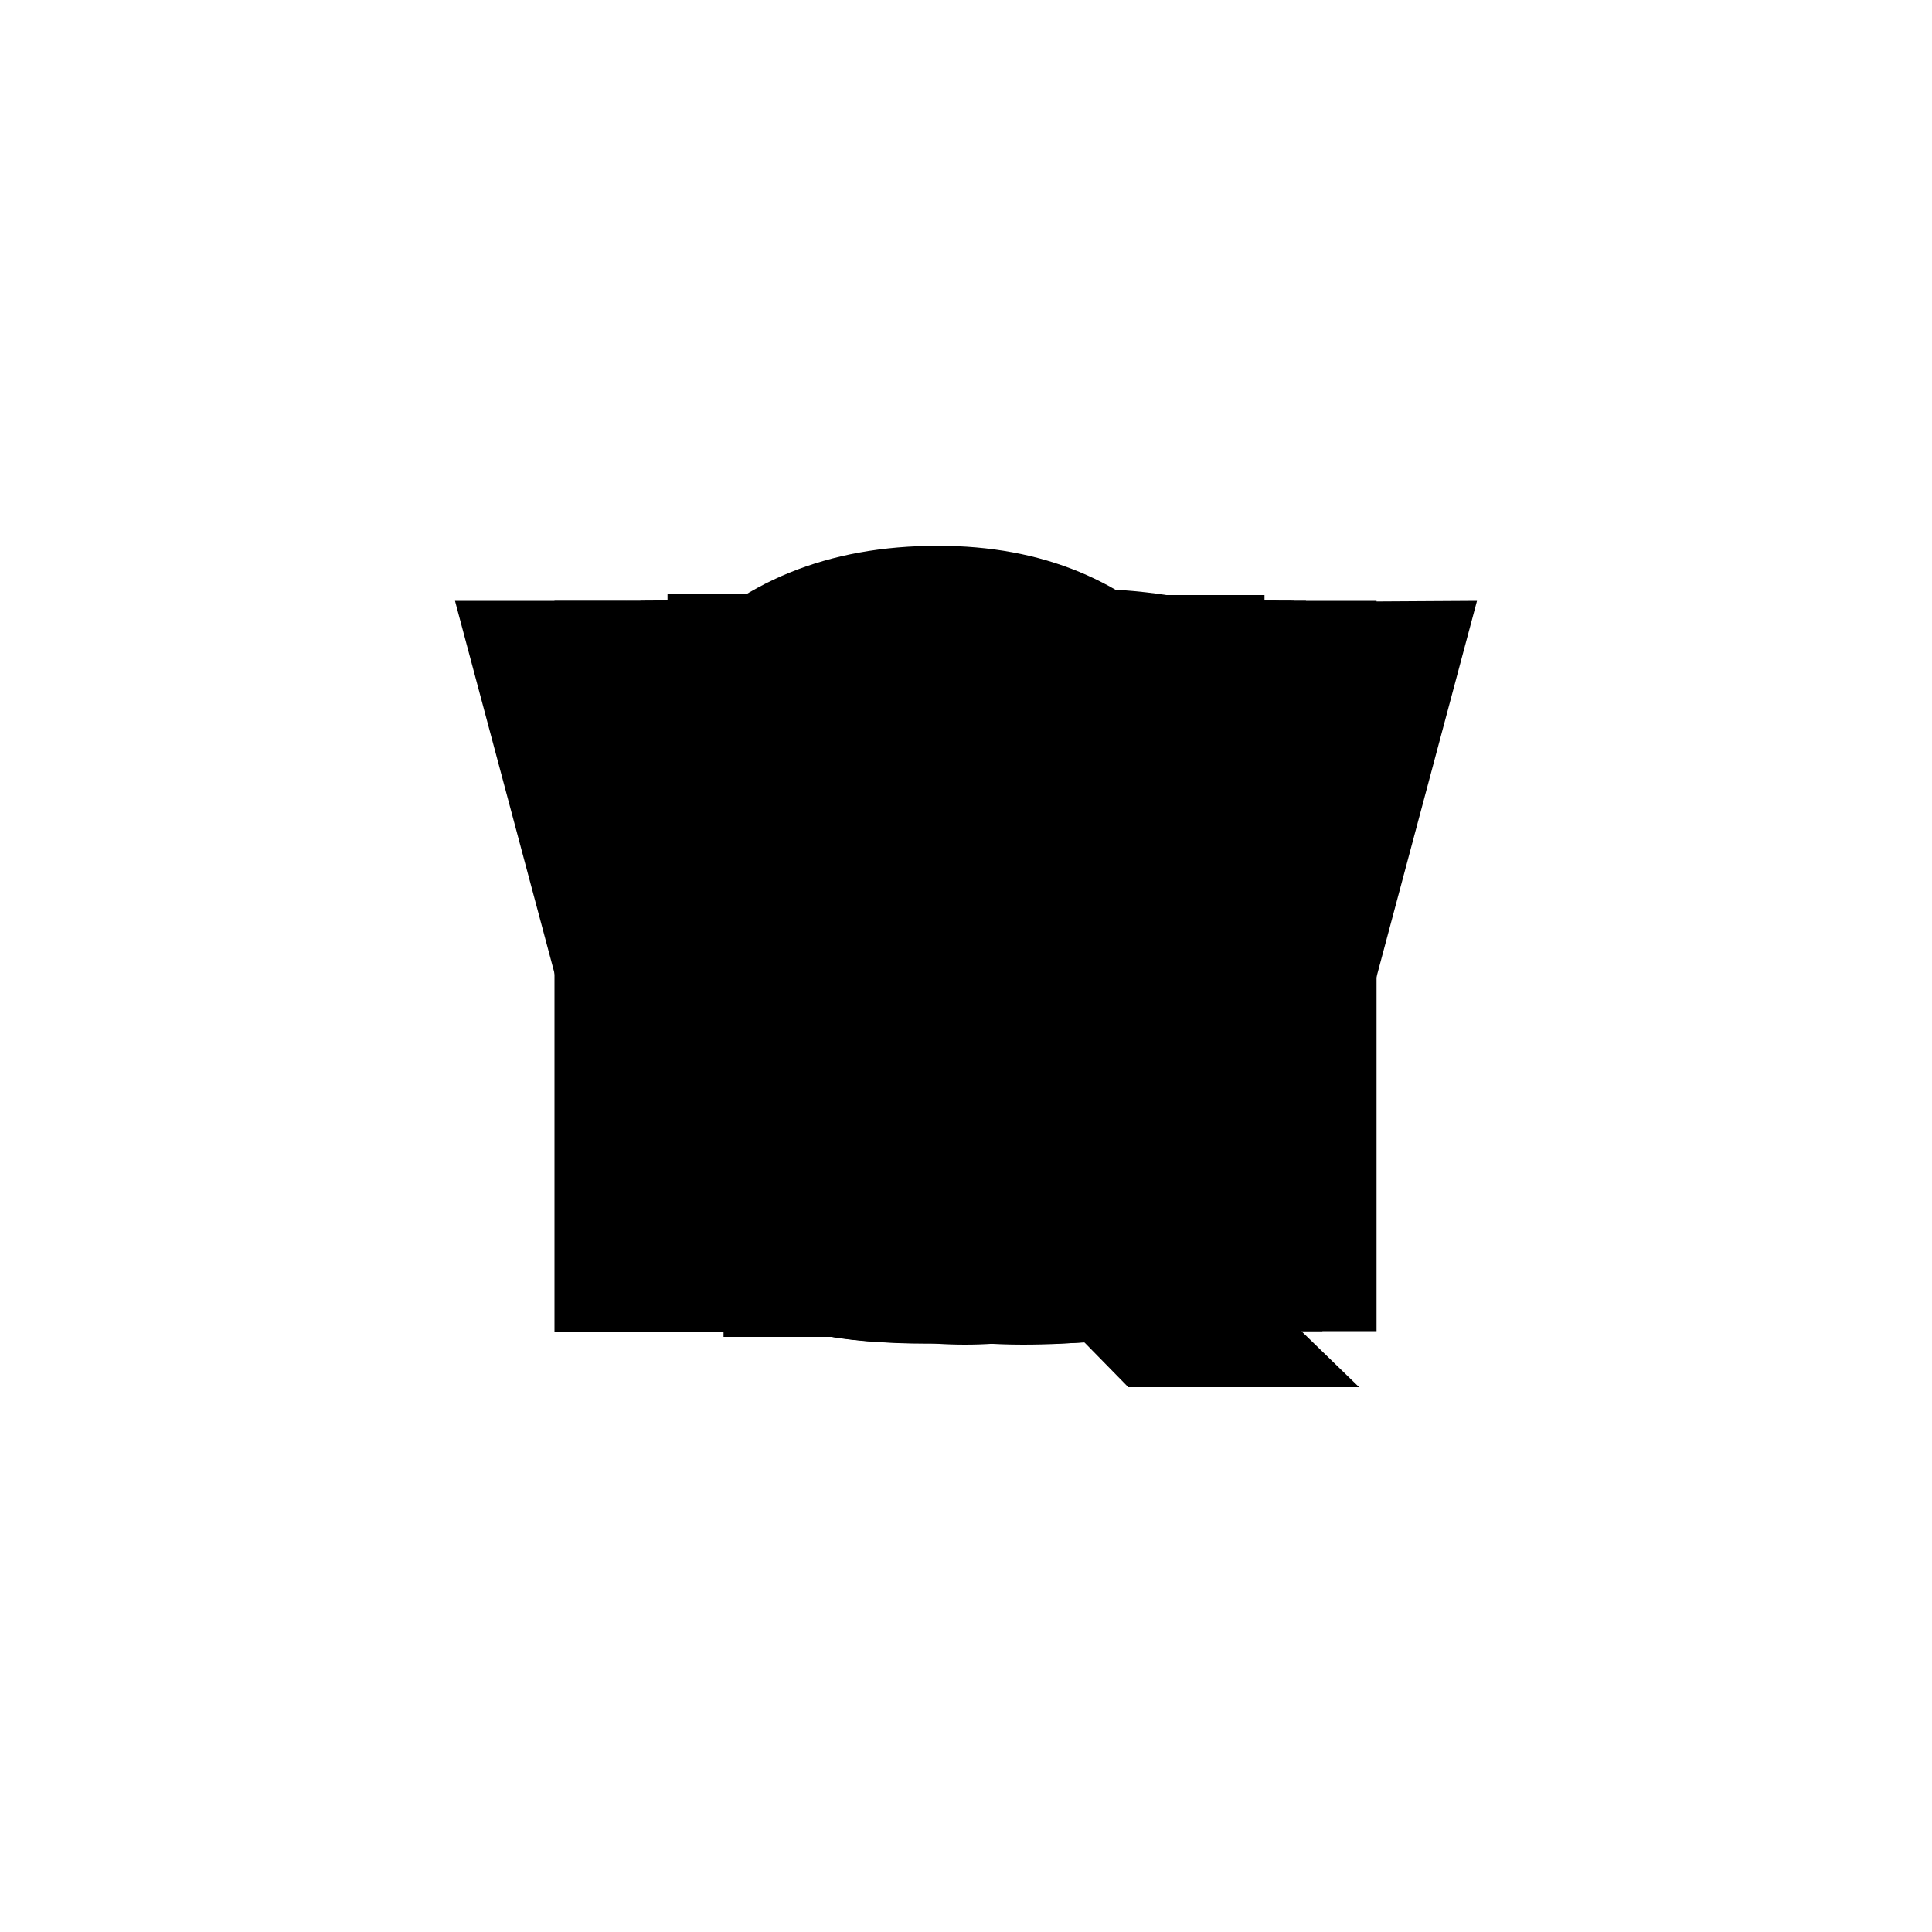 <?xml version="1.0" encoding="utf-8"?>
<!-- Generator: Adobe Illustrator 19.0.0, SVG Export Plug-In . SVG Version: 6.00 Build 0)  -->
<svg version="1.1" id="图层_1" xmlns="http://www.w3.org/2000/svg" xmlns:xlink="http://www.w3.org/1999/xlink" x="0px" y="0px"
	 width="200px" height="200px" viewBox="0 0 200 200" style="enable-background:new 0 0 200 200;" xml:space="preserve">
<style type="text/css">
	.st0{enable-background:new    ;}
</style>
<g id="XMLID_3_">
	<path id="XMLID_4_" d="M136.9,137.8h-17.6l-5.7-17.3H86.1l-5.6,17.3H63.1l27.7-75.6h18.9L136.9,137.8z M109.8,108l-8.6-26.2
		c-0.6-1.7-0.9-3.9-1.2-6.6h-0.4c-0.2,2.2-0.6,4.3-1.3,6.4L89.7,108H109.8z"/>
</g>
<g id="XMLID_2_">
	<path id="XMLID_1_" d="M72.1,137.8V62.1H99c8.2,0,14.6,1.6,19,4.7c4.5,3.1,6.7,7.5,6.7,13c0,4.1-1.4,7.7-4.2,10.8
		c-2.8,3.1-6.3,5.2-10.4,6.4v0.2c5.3,0.7,9.5,2.6,12.8,5.9c3.2,3.3,4.9,7.3,4.9,12.3c0,6.9-2.4,12.3-7.3,16.4
		c-4.9,4.1-11.6,6.1-20,6.1H72.1V137.8z M88.4,74.2v18.7h7.7c3.7,0,6.6-0.9,8.7-2.6c2.1-1.8,3.2-4.2,3.2-7.4c0-5.8-4.2-8.7-12.7-8.7
		C95.1,74.2,88.4,74.2,88.4,74.2z M88.4,105v20.8H98c4.1,0,7.3-0.9,9.5-2.8s3.4-4.5,3.4-7.9c0-3.2-1.1-5.7-3.4-7.4
		c-2.3-1.8-5.5-2.6-9.7-2.6L88.4,105L88.4,105z"/>
</g>
<g id="XMLID_5_">
	<path id="XMLID_6_" d="M129.3,135c-5.5,2.7-12.7,4.1-21.5,4.1c-11.4,0-20.4-3.4-27.1-10.2s-10-15.9-10-27.3
		c0-11.9,3.7-21.7,11.2-29.3S99,60.9,110.8,60.9c7.4,0,13.6,1,18.6,2.9v15.6c-5.1-3-10.9-4.5-17.4-4.5c-7.4,0-13.3,2.4-17.7,7.1
		s-6.6,10.9-6.6,18.5c0,7.4,2.1,13.4,6.3,17.9c4.2,4.5,9.9,6.8,17,6.8c6.7,0,12.9-1.6,18.4-4.9V135H129.3z"/>
</g>
<g id="XMLID_7_">
	<path id="XMLID_8_" d="M66.8,137.8V62.2h26.1c26.9,0,40.3,12.3,40.3,36.9c0,11.7-3.8,21.1-11.3,28.1c-7.5,7-17.2,10.6-29.1,10.6
		H66.8L66.8,137.8z M82.9,75.3v49.3h8.8c7.6,0,13.7-2.3,18-6.8c4.4-4.6,6.5-10.7,6.5-18.5c0-7.5-2.3-13.4-6.8-17.6
		c-4.6-4.2-10.5-6.3-17.8-6.3L82.9,75.3C82.9,75.4,82.9,75.3,82.9,75.3z"/>
</g>
<g id="XMLID_9_">
	<path id="XMLID_10_" d="M122.4,137.8H77.6V62.2h43v13.2H93.8v17.8h25v13.1h-25v18.3h28.6V137.8z"/>
</g>
<g id="XMLID_11_">
	<path id="XMLID_12_" d="M121.6,75.4h-27v19.4h24.9V108H94.6v29.8H78.4V62.2h43.1L121.6,75.4L121.6,75.4z"/>
</g>
<g id="XMLID_13_">
	<path id="XMLID_14_" d="M133.1,132.8c-7.4,4.3-16.5,6.4-27.2,6.4c-12,0-21.6-3.4-28.5-10.2c-7-6.8-10.4-16-10.4-27.8
		c0-11.9,3.8-21.6,11.5-29.1s17.8-11.2,30.3-11.2c8.1,0,15.1,1.1,21.1,3.4v15.3c-5.9-3.4-13-5.1-21.5-5.1c-7.3,0-13.2,2.4-17.7,7.1
		c-4.5,4.8-6.8,11-6.8,18.8c0,7.9,2,14.1,6.1,18.5s9.7,6.6,16.7,6.6c4.2,0,7.6-0.7,10.3-2V108h-15.3V95.2h31.4V132.8z"/>
</g>
<g id="XMLID_15_">
	<path id="XMLID_16_" d="M132.3,137.8h-16.1v-31.2H83.8v31.2h-16V62.2h16.1v30.5H116V62.2h16.1v75.6H132.3z"/>
</g>
<g id="XMLID_17_">
	<path id="XMLID_18_" d="M108.1,62.2v75.6H91.9V62.2H108.1z"/>
</g>
<g id="XMLID_19_">
	<path id="XMLID_20_" d="M118.7,107.5c0,10-2.3,17.7-6.9,23s-11.2,8-19.8,8c-3.8,0-7.3-0.7-10.6-2v-15.2c2.8,2.1,6,3.2,9.6,3.2
		c7.7,0,11.6-5.9,11.6-17.6V61.5h16.1C118.6,61.5,118.6,107.5,118.7,107.5z"/>
</g>
<g id="XMLID_21_">
	<path id="XMLID_22_" d="M130.9,137.8h-20.4l-22.9-33c-0.6-0.8-1.3-2.2-2-4h-0.2v37H69.2V62.3h16.1V98h0.2c0.7-1.6,1.4-2.9,2.1-4.1
		l21.7-31.7h19.4l-27.1,36.1L130.9,137.8z"/>
</g>
<g id="XMLID_23_">
	<path id="XMLID_24_" d="M122.2,137.8H77.8V62.2h16.1v62.5h28.3V137.8z"/>
</g>
<g id="XMLID_25_">
	<path id="XMLID_26_" d="M126.7,137.8V91.9c0-4.2,0.2-9.6,0.6-16h-0.4c-1,4.9-1.8,8.1-2.3,9.7l-18.7,52.1H93.1L74.2,86.2
		c-0.5-1.2-1.3-4.6-2.4-10.2h-0.4c0.4,6.3,0.6,12.7,0.6,19.1v42.8H57.4V62.2h23.4l16.3,45.7c1.4,3.8,2.3,7.3,2.8,10.6h0.3
		c1-4.1,2.1-7.7,3.1-10.7l16.4-45.6h22.8v75.6H126.7z"/>
</g>
<g id="XMLID_27_">
	<path id="XMLID_28_" d="M133.6,137.8h-16.5l-32-48.9c-1.7-2.5-2.9-4.6-3.6-6.2h-0.2c0.3,2.6,0.4,6.6,0.4,12.1v43H66.3V62.2H84
		l30.9,47.6c2.1,3.2,3.3,5.2,3.8,6h0.2c-0.3-1.8-0.5-5.3-0.5-10.4V62.2h15.3L133.6,137.8L133.6,137.8z"/>
</g>
<g id="XMLID_29_">
	<path id="XMLID_30_" d="M63.1,101c0-11.8,3.5-21.5,10.4-28.9c6.9-7.5,16-11.2,27.4-11.2c10.8,0,19.5,3.6,26.1,10.8
		c6.6,7.2,9.9,16.4,9.9,27.7c0,11.8-3.4,21.3-10.3,28.7c-6.9,7.3-15.8,11-26.9,11c-10.8,0-19.6-3.6-26.4-10.7
		C66.5,121.4,63.1,112.2,63.1,101z M80,100.1c0,7.4,1.8,13.4,5.3,18c3.5,4.7,8.4,7,14.6,7c6.3,0,11.2-2.2,14.7-6.7s5.3-10.5,5.3-18
		c0-7.9-1.7-14.1-5.1-18.7c-3.4-4.6-8.2-6.9-14.5-6.9s-11.3,2.3-14.9,7C81.8,86.6,80,92.7,80,100.1z"/>
</g>
<g id="XMLID_31_">
	<path id="XMLID_32_" d="M89.1,111.5v26.4H72.9V62.2h26c18.8,0,28.2,8,28.2,23.9c0,7.7-2.8,14-8.5,18.6c-5.7,4.7-12.8,6.9-21.3,6.7
		h-8.2C89.1,111.3,89.1,111.5,89.1,111.5z M89.1,74.7v24.4h7c9.5,0,14.2-4.1,14.2-12.4c0-8-4.7-12.1-14.1-12.1L89.1,74.7L89.1,74.7z
		"/>
</g>
<g id="XMLID_33_">
	<path id="XMLID_34_" d="M59.3,96.6c0-11.8,3.5-21.5,10.4-28.9c6.9-7.5,16-11.2,27.4-11.2c10.8,0,19.5,3.6,26.1,10.8
		c6.6,7.2,9.9,16.4,9.9,27.7c0,11.8-3.4,21.4-10.3,28.7c-0.4,0.5-0.8,0.9-1.3,1.3l19.2,18.6h-23.9l-10.1-10.3
		c-3.4,0.9-7,1.4-10.9,1.4c-10.8,0-19.6-3.6-26.4-10.7C62.7,117,59.3,107.9,59.3,96.6z M76.2,95.7c0,7.4,1.8,13.4,5.3,18
		c3.5,4.7,8.4,7,14.6,7c6.3,0,11.2-2.2,14.7-6.7s5.3-10.5,5.3-18c0-7.9-1.7-14.1-5.1-18.7s-8.2-6.8-14.4-6.8c-6.3,0-11.3,2.3-14.9,7
		C78,82.2,76.2,88.4,76.2,95.7z"/>
</g>
<g id="XMLID_35_">
	<path id="XMLID_36_" d="M131.2,137.8h-18.6l-11.9-19.7c-2.4-4.1-4.4-6.7-6-7.9s-3.2-1.8-5-1.8h-4.9v29.3h-16V62.2h26.5
		c18,0,27,6.8,27,20.5c0,5.1-1.5,9.6-4.5,13.2c-3,3.7-7.2,6.3-12.4,7.8v0.2c3.5,1.2,7.3,5,11.6,11.5L131.2,137.8z M84.9,74.4v21.8
		h7.9c3.8,0,6.8-1.1,9.1-3.3s3.4-4.9,3.4-8.2c0-6.8-4.1-10.3-12.3-10.3C93,74.4,84.9,74.4,84.9,74.4z"/>
</g>
<g id="XMLID_37_">
	<path id="XMLID_38_" d="M74.6,118.7c6.1,5,13,7.6,20.8,7.6c4.4,0,7.7-0.8,9.9-2.3c2.2-1.5,3.3-3.5,3.3-5.8c0-2.1-0.9-4-2.6-5.8
		c-1.8-1.8-6.4-4.3-13.9-7.4c-11.8-5-17.7-12.3-17.7-21.9c0-7,2.7-12.5,8-16.4c5.4-3.9,12.4-5.8,21.3-5.8c7.4,0,13.6,1,18.6,2.9
		v15.1c-5.1-3.5-11-5.2-17.8-5.2c-4,0-7.1,0.7-9.5,2.2c-2.4,1.4-3.6,3.4-3.6,5.8c0,2,0.8,3.8,2.4,5.4s5.6,3.9,12.1,6.7
		c7.5,3.2,12.7,6.6,15.5,10.2s4.2,7.8,4.2,12.8c0,7.3-2.6,12.8-7.7,16.6s-12.5,5.7-21.9,5.7c-8.7,0-15.8-1.4-21.3-4.2L74.6,118.7
		L74.6,118.7z"/>
</g>
<g id="XMLID_39_">
	<path id="XMLID_40_" d="M129.6,75.4H108v62.5H91.9V75.4H70.4V62.2h59.3L129.6,75.4L129.6,75.4z"/>
</g>
<g id="XMLID_41_">
	<path id="XMLID_42_" d="M130.9,104.7c0,22.6-10.5,33.8-31.4,33.8c-20.2,0-30.4-11-30.4-33v-44h16.2v44.1c0,12.6,5,18.9,14.9,18.9
		c9.8,0,14.6-6.1,14.6-18.2V61.6h16.1V104.7z"/>
</g>
<g id="XMLID_43_">
	<path id="XMLID_44_" d="M135.2,62.2l-26.3,75.6H90.7L64.8,62.2h17.4l16.4,53.5c0.8,2.6,1.3,5.1,1.5,7.5h0.3c0.3-2.4,0.8-5,1.7-7.7
		l16.4-53.3H135.2z"/>
</g>
<g id="XMLID_45_">
	<path id="XMLID_46_" d="M152.9,62.2l-20.2,75.6h-17.9l-12.9-49.3c-0.7-2.7-1.1-5.5-1.2-8.3h-0.2c-0.3,3.4-0.8,6.2-1.4,8.3
		l-13.2,49.3H67.3L47.1,62.2h17.7L76,113.5c0.5,2.2,0.8,5.1,1,8.5h0.3c0.2-2.7,0.7-5.6,1.5-8.7l14.1-51H110l12.8,51.7
		c0.5,2.1,0.9,4.7,1.2,8h0.2c0.1-2.8,0.5-5.6,1.1-8.3l11-51.4L152.9,62.2L152.9,62.2z"/>
</g>
<g class="st0">
	<path d="M134.6,137.8h-19.1l-13.6-25.1c-0.5-0.9-1-2.6-1.5-4.9h-0.3c-0.3,1.2-0.8,2.9-1.8,5.1l-13.6,25H65.4L89.8,100L67.6,62.2
		h19.6l11.3,23.1c0.9,1.9,1.7,4,2.3,6.3h0.2c0.7-2.1,1.5-4.2,2.5-6.5L116,62.2h18l-22.9,37.5L134.6,137.8z"/>
</g>
<g id="XMLID_47_">
	<path id="XMLID_48_" d="M132.4,62.2l-24.7,48.6v27H91.6v-26.7l-24-48.9H86l12.7,28.9c0.3,0.6,0.9,2.6,1.8,6h0.2
		c0.4-2.3,0.9-4.2,1.6-5.8l13-29.1C115.3,62.2,132.4,62.2,132.4,62.2z"/>
</g>
<g id="XMLID_49_">
	<path id="XMLID_50_" d="M130.1,70.9l-38.7,53.7H130v13.2H69.8v-9l39.4-53.5H72.7V62.2h57.6v8.7H130.1z"/>
</g>
<g>
	<path d="M72.9,101.2c0-13.1,2.4-23.1,7.2-30c4.8-6.9,11.8-10.4,20.9-10.4c17.4,0,26.1,12.9,26.1,38.6c0,12.7-2.4,22.4-7.1,29.3
		c-4.7,6.9-11.5,10.3-20.5,10.3C81.8,139.1,72.9,126.5,72.9,101.2z M88.9,100.8c0,17.4,3.7,26.2,11.2,26.2c7.3,0,11-9,11-27
		c0-18-3.6-27.1-10.7-27.1C92.7,73,88.9,82.3,88.9,100.8z"/>
</g>
<g>
	<path d="M116.6,61.4v77.3h-15.9V79.1c-2,1.7-4.6,3.2-8,4.6c-3.4,1.4-6.5,2.2-9.3,2.5V72.7c8.9-2.6,16.6-6.4,23.1-11.3H116.6z"/>
</g>
<g>
	<path d="M93.1,125.3h32.1v13.1H74.9v-5.6c0-3.9,0.7-7.5,2.2-10.8c1.4-3.3,3.4-6.3,6-9.1c2.5-2.8,6.5-6.1,11.8-9.9
		c4.9-3.6,8.3-6.9,10.3-9.7c2-2.8,2.9-5.8,2.9-9c0-6.8-3.7-10.2-11.1-10.2c-6.5,0-12.7,2.6-18.7,7.8V67.9c6.6-4.3,14-6.4,22.3-6.4
		c7.6,0,13.5,1.9,17.9,5.8s6.6,9.2,6.6,15.9c0,3.8-0.6,7.2-1.9,10.2c-1.3,3-3.1,5.9-5.5,8.6c-2.4,2.7-6.3,5.9-11.6,9.6
		c-5.1,3.6-8.5,6.5-10.3,8.4C93.9,122.1,93.1,123.9,93.1,125.3z"/>
</g>
<g>
	<path d="M76.1,121.3c5,3.8,10.9,5.7,17.7,5.7c4.3,0,7.6-0.9,10.2-2.8c2.5-1.9,3.8-4.6,3.8-8.1c0-3.6-1.5-6.3-4.5-8.2
		c-3-1.9-7.2-2.8-12.5-2.8H84V92.9h6.2c10.2,0,15.2-3.4,15.2-10.3c0-6.4-3.9-9.7-11.7-9.7c-5.1,0-10,1.7-14.8,5v-13
		c5.2-2.7,11.3-4.1,18.4-4.1c7.2,0,13,1.7,17.4,5c4.5,3.3,6.7,7.9,6.7,13.7c0,9.9-5,16.1-15,18.7v0.2c5.3,0.6,9.5,2.5,12.6,5.8
		c3.2,3.3,4.7,7.3,4.7,11.9c0,7.2-2.6,12.8-7.9,16.8c-5.3,4-12.3,6.1-21,6.1c-7.8,0-14-1.3-18.8-3.9V121.3z"/>
</g>
<g>
	<path d="M118.7,62.2v48h10.7v11.5h-10.7v16.1h-14.4v-16.1H70.6v-11.6c7-7.8,13.6-16.1,19.7-24.8c6.1-8.7,10.7-16.4,13.9-23.1H118.7
		z M84.5,110.2h19.8V82.5c-1.6,2.9-3.8,6.5-6.7,10.6C94.7,97.3,90.4,103,84.5,110.2z"/>
</g>
<g>
	<path d="M76.5,135.2v-13.6c5.2,3.2,10.8,4.8,16.7,4.8c4.5,0,8-1.1,10.5-3.3c2.5-2.2,3.8-5.2,3.8-8.9c0-7.8-5.4-11.8-16.1-11.8
		c-4,0-8.5,0.3-13.7,0.9l2.8-41.7h40v13H93.2l-1.1,15.9c2.7-0.2,5.2-0.3,7.5-0.3c7.4,0,13.2,2,17.5,6.1c4.3,4,6.4,9.5,6.4,16.4
		c0,7.6-2.6,13.8-7.8,18.7s-12.2,7.3-21.1,7.3C87.5,138.5,81.4,137.4,76.5,135.2z"/>
</g>
<g>
	<path d="M121.1,76.3c-3.8-2.2-8-3.3-12.5-3.3c-5.8,0-10.5,2.3-14,6.9c-3.5,4.6-5.2,10.5-5.2,17.7h0.3c3.6-5.5,9-8.3,16.1-8.3
		c6.3,0,11.4,2.2,15.1,6.5c3.7,4.3,5.6,10,5.6,17c0,7.6-2.4,13.9-7.3,18.9c-4.9,5-11.1,7.4-18.6,7.4c-8.7,0-15.3-3.1-19.9-9.4
		c-4.6-6.3-6.9-14.8-6.9-25.7c0-12.8,3-23.2,9-31.2c6-8,14.3-12,24.9-12c5.7,0,10.2,0.7,13.5,2.1V76.3z M89.8,112.9
		c0,3.9,1,7.2,2.9,10s4.5,4.1,7.7,4.1c3.2,0,5.8-1.3,7.6-3.8c1.9-2.5,2.8-5.6,2.8-9.4c0-8.5-3.5-12.7-10.5-12.7
		c-3.2,0-5.7,1.1-7.6,3.4C90.8,106.7,89.8,109.5,89.8,112.9z"/>
</g>
<g>
	<path d="M126.4,71.8c-6.1,11-10.7,19.8-13.7,26.5c-3,6.7-5.5,13.2-7.3,19.6c-1.9,6.3-3.3,13-4.3,19.9H84c1.6-9.9,4.5-19.8,8.6-30
		c4.1-10.1,9.8-21,17.1-32.7H73.6v-13h52.7V71.8z"/>
</g>
<g>
	<path d="M73.1,117.5c0-4.4,1.3-8.3,3.8-11.7s6.2-5.9,11-7.5c-3.8-1.9-6.8-4.4-8.9-7.3c-2.1-3-3.1-6.3-3.1-9.9c0-3.8,1-7.2,3.1-10.3
		c2.1-3.1,5-5.5,8.7-7.2c3.7-1.7,7.9-2.6,12.5-2.6c4.6,0,8.8,0.9,12.5,2.6c3.7,1.7,6.7,4.1,8.7,7.2c2.1,3.1,3.1,6.5,3.1,10.2
		c0,3.5-1.1,6.8-3.4,9.8s-5.4,5.4-9.3,7.2c4.7,1.6,8.4,4.1,11,7.5c2.6,3.4,4,7.4,4,11.9c0,6.4-2.5,11.6-7.5,15.7
		c-5,4-11.4,6.1-19.4,6.1c-7.9,0-14.4-2-19.4-6.1C75.6,129,73.1,123.8,73.1,117.5z M88.9,116.1c0,3.5,1,6.3,3,8.4
		c2,2.1,4.7,3.2,8.1,3.2c3.3,0,5.9-1.1,8-3.2c2.1-2.1,3.1-4.9,3.1-8.4c0-3.3-1.1-6-3.2-8.2c-2.1-2.2-4.8-3.3-8-3.3
		c-3.3,0-6,1.1-8,3.3C89.9,110,88.9,112.8,88.9,116.1z M91.3,82.7c0,2.8,0.9,5.1,2.6,7.1c1.7,2,3.9,3,6.5,3c2.5,0,4.6-1,6.4-2.9
		c1.8-1.9,2.6-4.3,2.6-7.2c0-2.9-0.9-5.3-2.6-7.3c-1.7-2-3.9-3-6.5-3c-2.7,0-4.8,1-6.5,3C92.1,77.4,91.3,79.8,91.3,82.7z"/>
</g>
<g>
	<path d="M78,123.1c4,2.6,8.8,3.9,14.3,3.9c12.2,0,18.4-7.9,18.7-23.8l-0.3-0.1c-3.3,5.1-8.4,7.7-15.4,7.7c-6.3,0-11.5-2.2-15.5-6.6
		c-4.1-4.4-6.1-10-6.1-16.7c0-7.9,2.4-14.3,7.3-19.2c4.9-4.9,11.2-7.4,19.1-7.4c8.2,0,14.6,3.1,19.2,9.3c4.7,6.2,7,14.9,7,26
		c0,13.2-2.8,23.7-8.4,31.3c-5.6,7.7-13.7,11.5-24.2,11.5c-6,0-11.2-1-15.7-2.9V123.1z M89.2,86c0,4,1,7.1,2.9,9.4
		c1.9,2.3,4.6,3.4,7.9,3.4c3,0,5.5-1.1,7.4-3.3c1.9-2.2,2.9-4.9,2.9-8.1c0-3.9-1-7.3-2.9-10.2c-1.9-2.9-4.5-4.3-7.8-4.3
		c-3.2,0-5.7,1.3-7.6,3.8C90.1,79.3,89.2,82.4,89.2,86z"/>
</g>
</svg>
